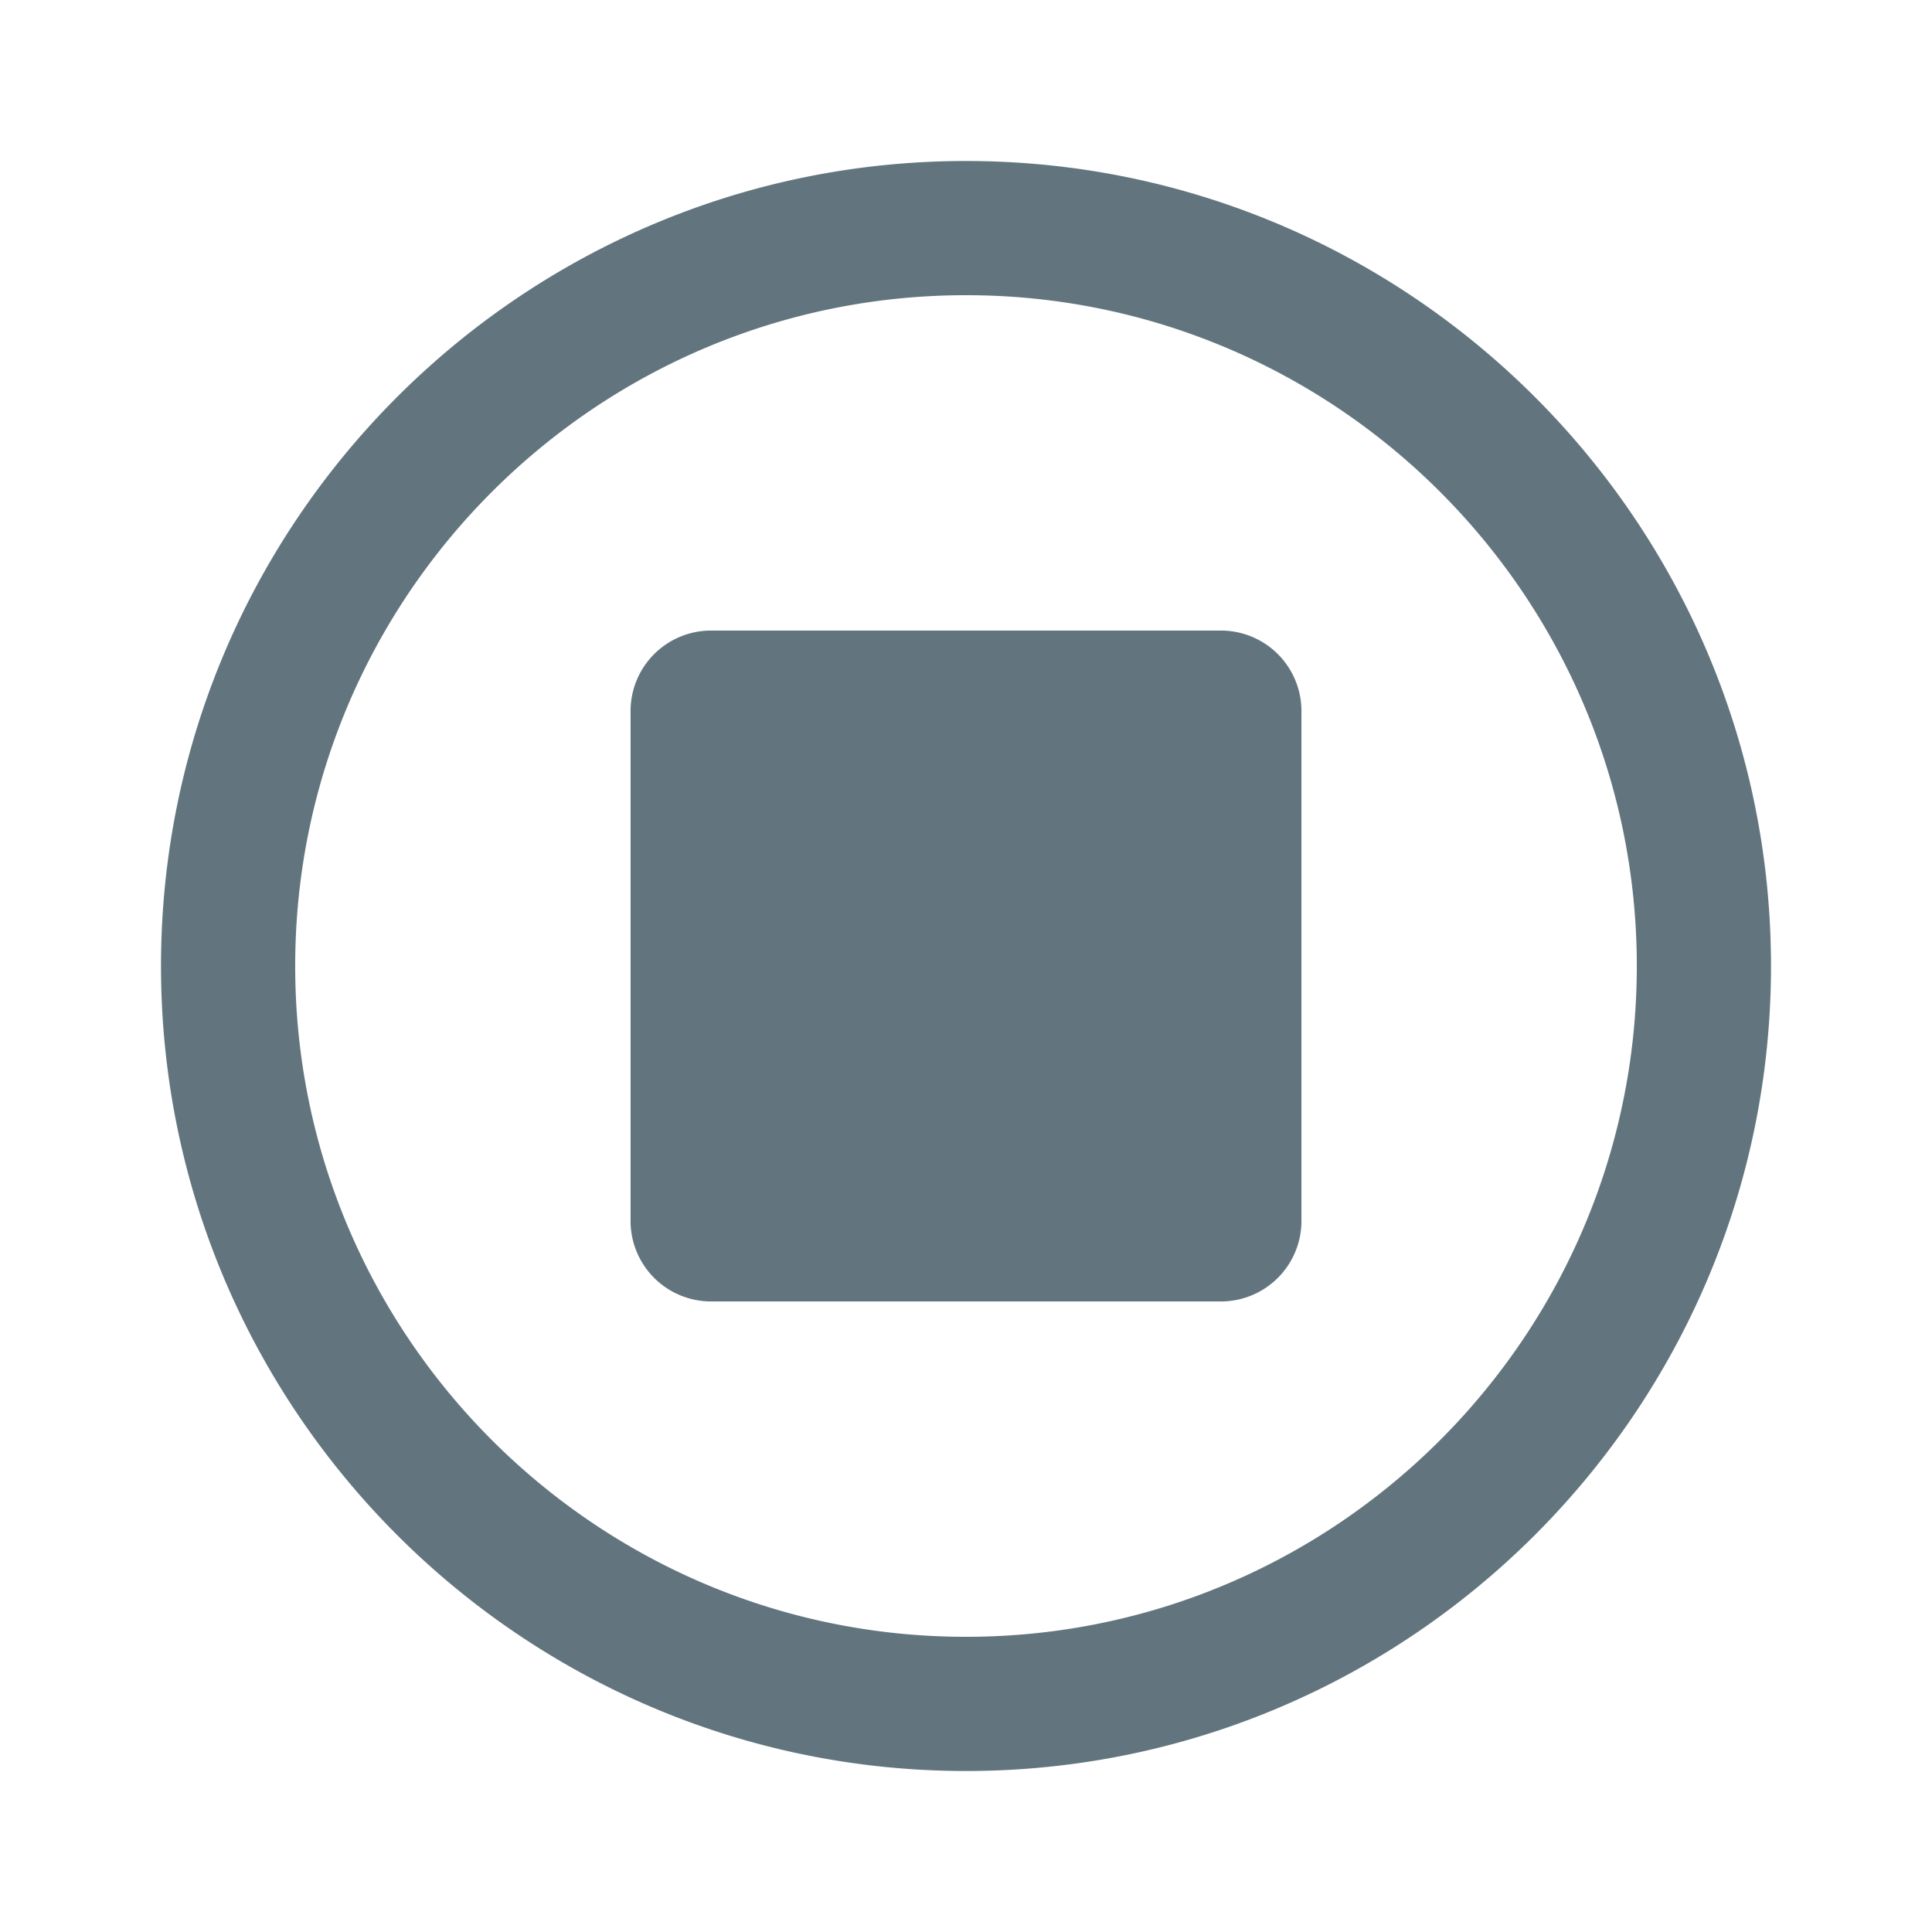 <svg xmlns="http://www.w3.org/2000/svg" fill="none" viewBox="0 0 24 24"><path fill="#62757E" fill-rule="evenodd" d="M12 22C6.486 22 2 17.514 2 12S6.486 2 12 2s10 4.486 10 10-4.486 10-10 10Zm0-18.333c-4.595 0-8.333 3.738-8.333 8.333 0 4.595 3.738 8.333 8.333 8.333 4.595 0 8.333-3.738 8.333-8.333 0-4.595-3.738-8.333-8.333-8.333ZM8.833 7.833a1 1 0 0 0-1 1v6.334a1 1 0 0 0 1 1h6.334a1 1 0 0 0 1-1V8.833a1 1 0 0 0-1-1H8.833Z" clip-rule="evenodd"/></svg>